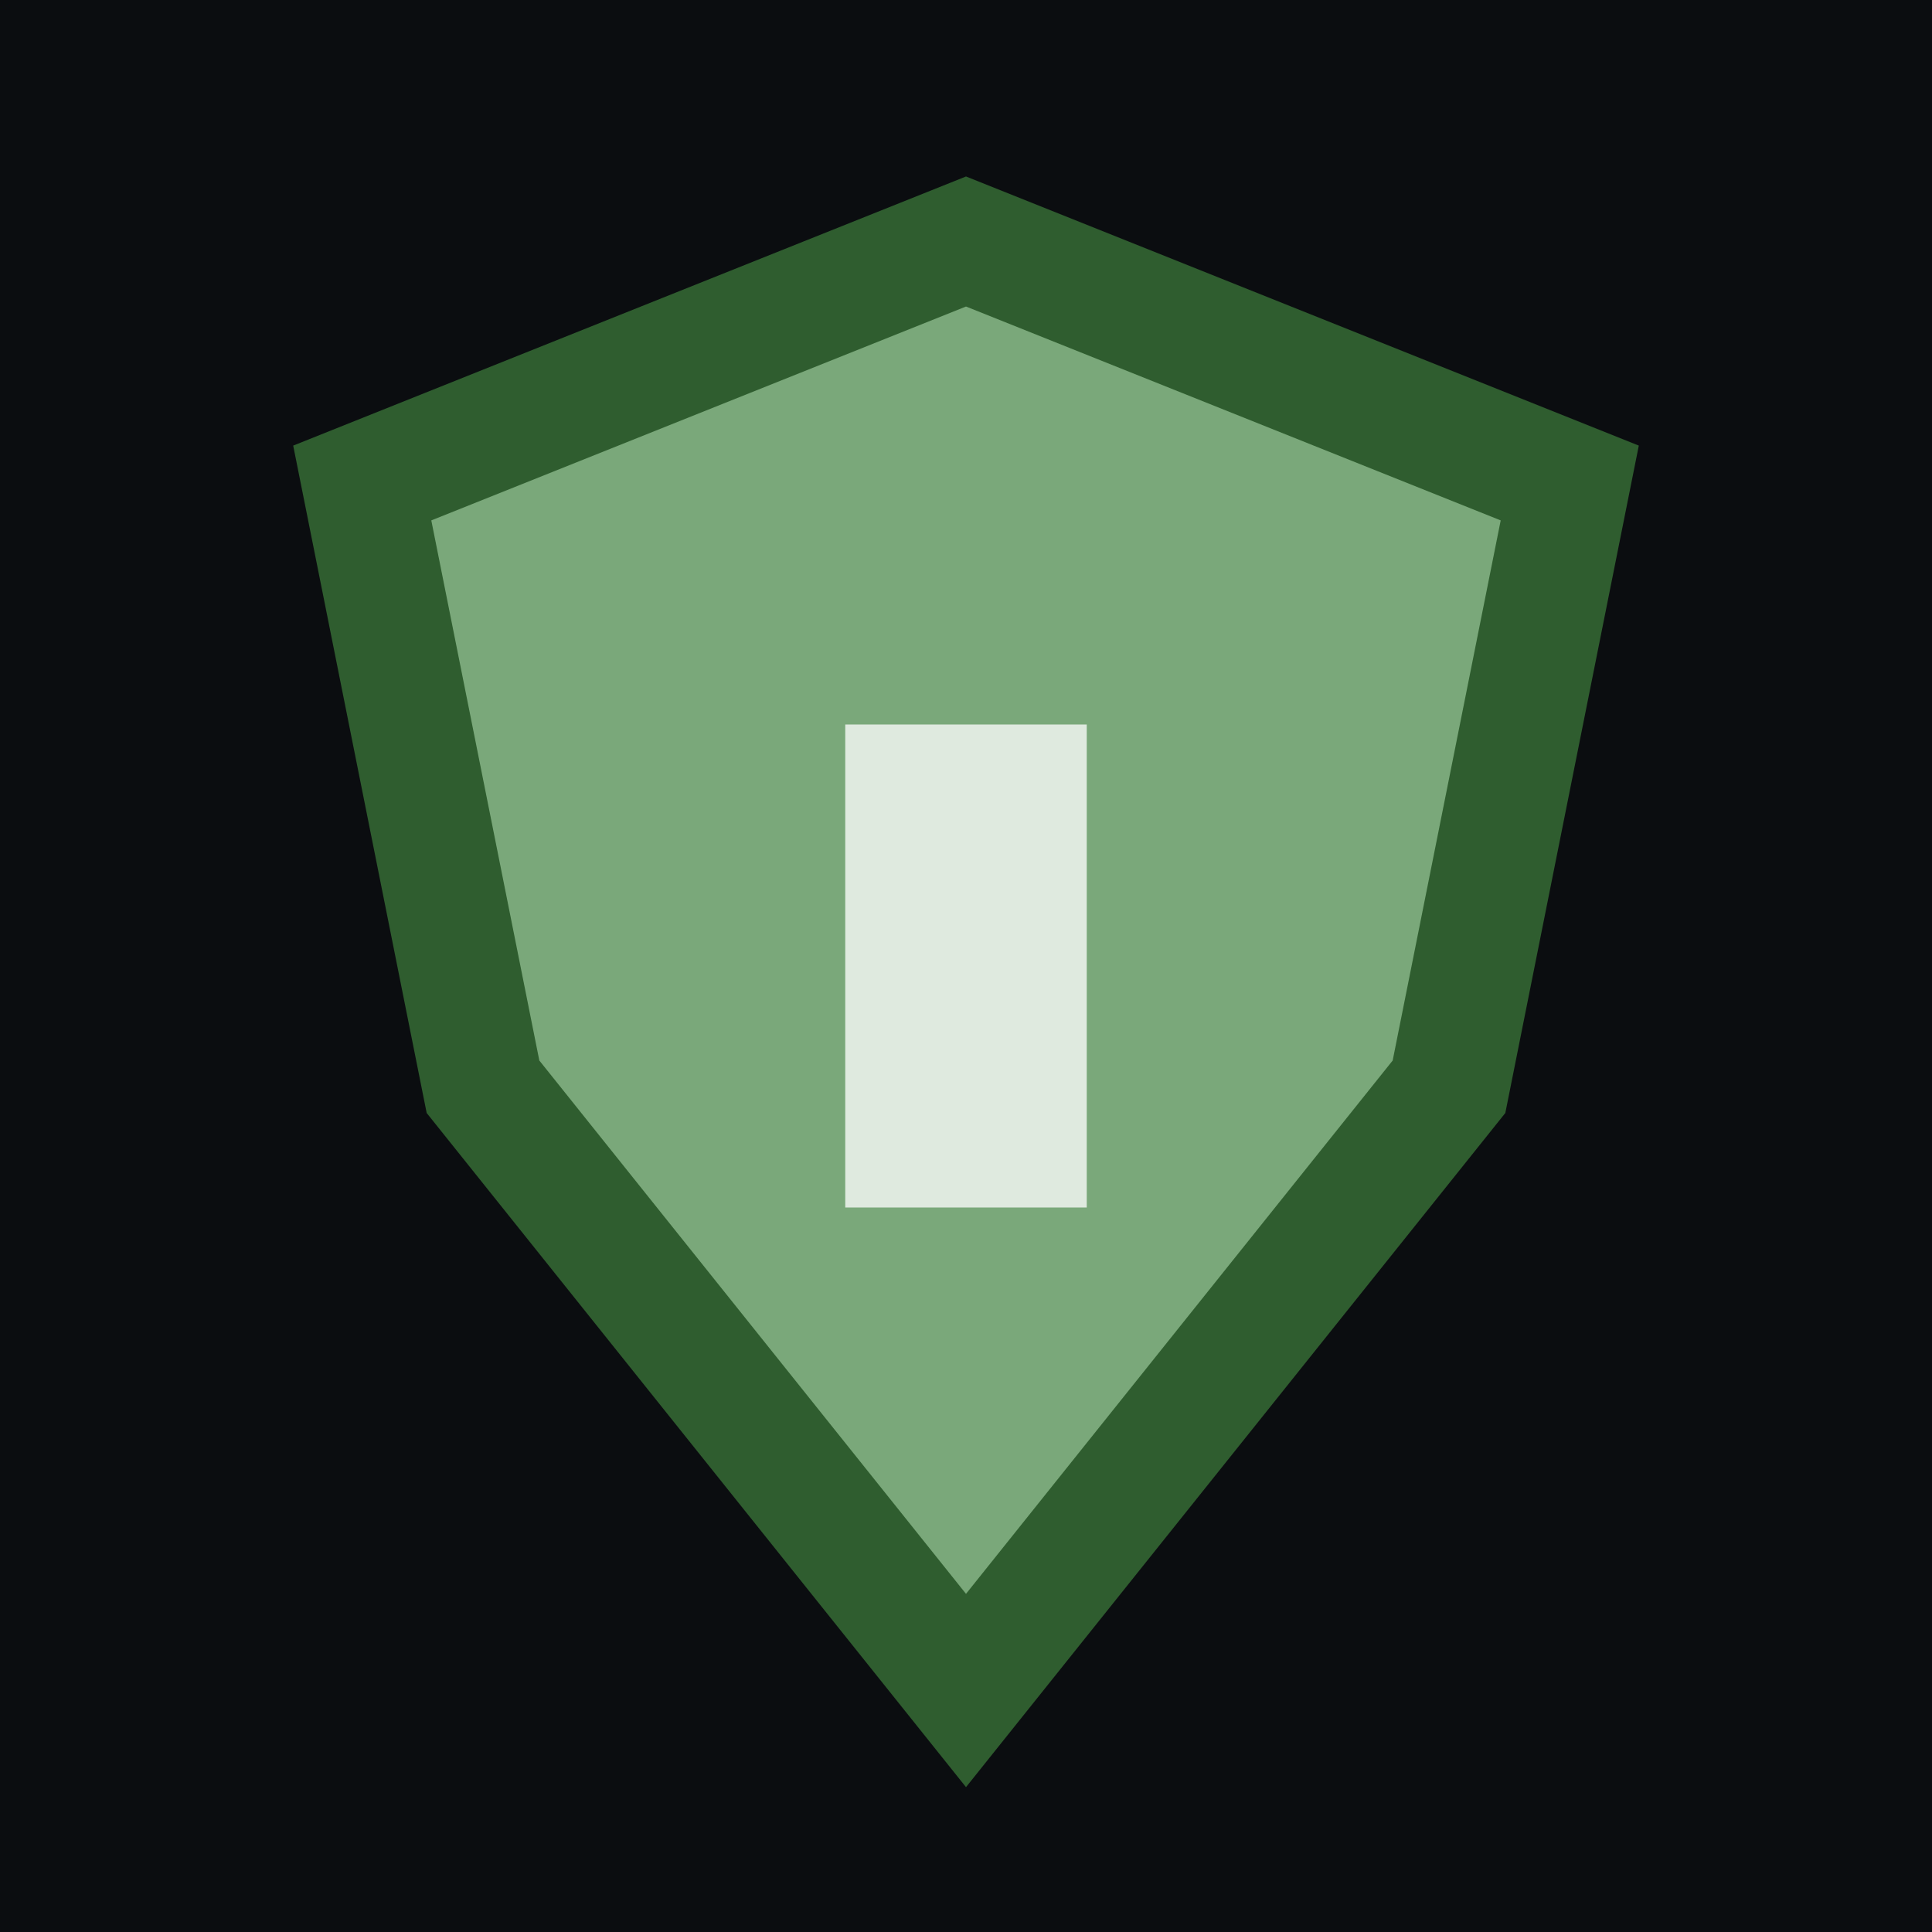 <svg xmlns="http://www.w3.org/2000/svg" width="16" height="16">
  <rect width="16" height="16" fill="#0b0d10"/>
  <path d="M8 2 L13 4 L12 9 L8 14 L4 9 L3 4 Z" fill="#7aa87a" stroke="#2f5d2f" stroke-width="1"/>
  <rect x="7" y="6" width="2" height="4" fill="#dfeadf"/>
</svg>
